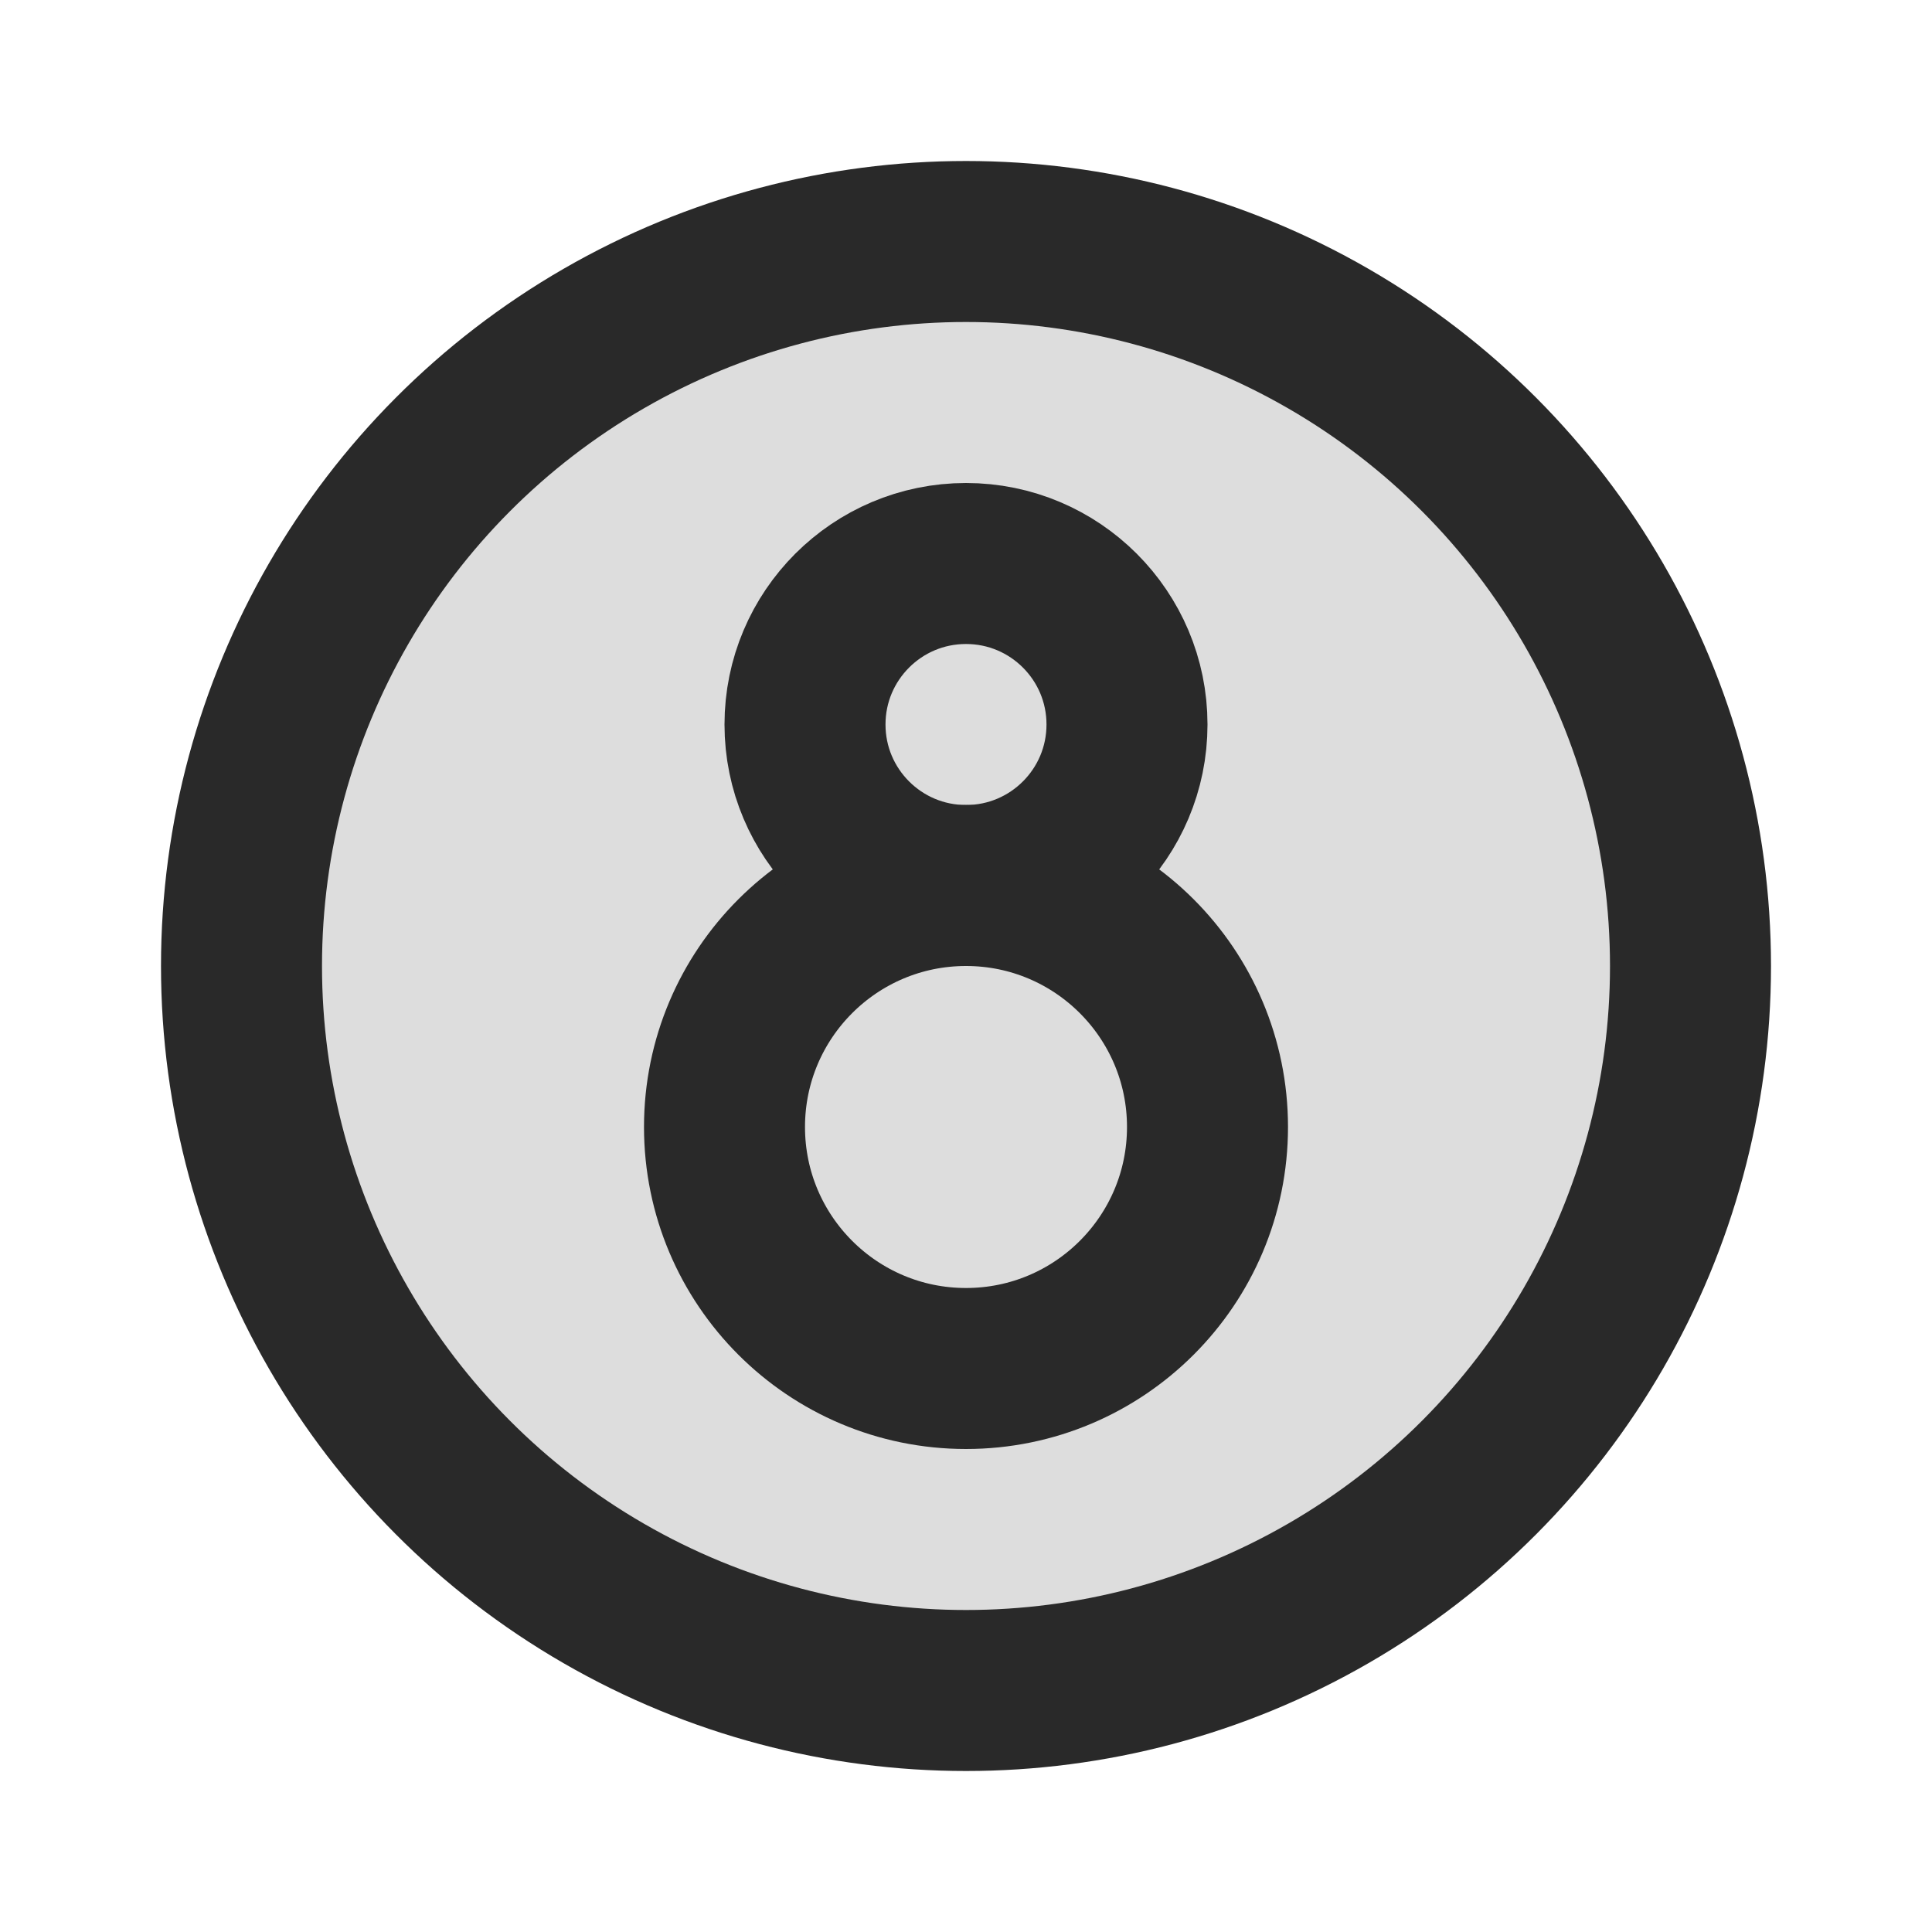 <svg width="24" height="24" viewBox="0 0 24 24" fill="none" xmlns="http://www.w3.org/2000/svg">
<g clip-path="url(#clip0_1_25163)">
<circle opacity="0.16" cx="12" cy="12" r="9" fill="#292929"/>
<circle cx="12" cy="12" r="9" stroke="#292929" stroke-width="2" stroke-linecap="round" stroke-linejoin="round"/>
<circle cx="12" cy="14" r="3" stroke="#292929" stroke-width="2" stroke-linejoin="round"/>
<circle cx="12" cy="9" r="2" stroke="#292929" stroke-width="2" stroke-linejoin="round"/>
</g>
<defs>
<clipPath id="clip0_1_25163">
<rect width="24" height="24" fill="white"/>
</clipPath>
</defs>
</svg>
